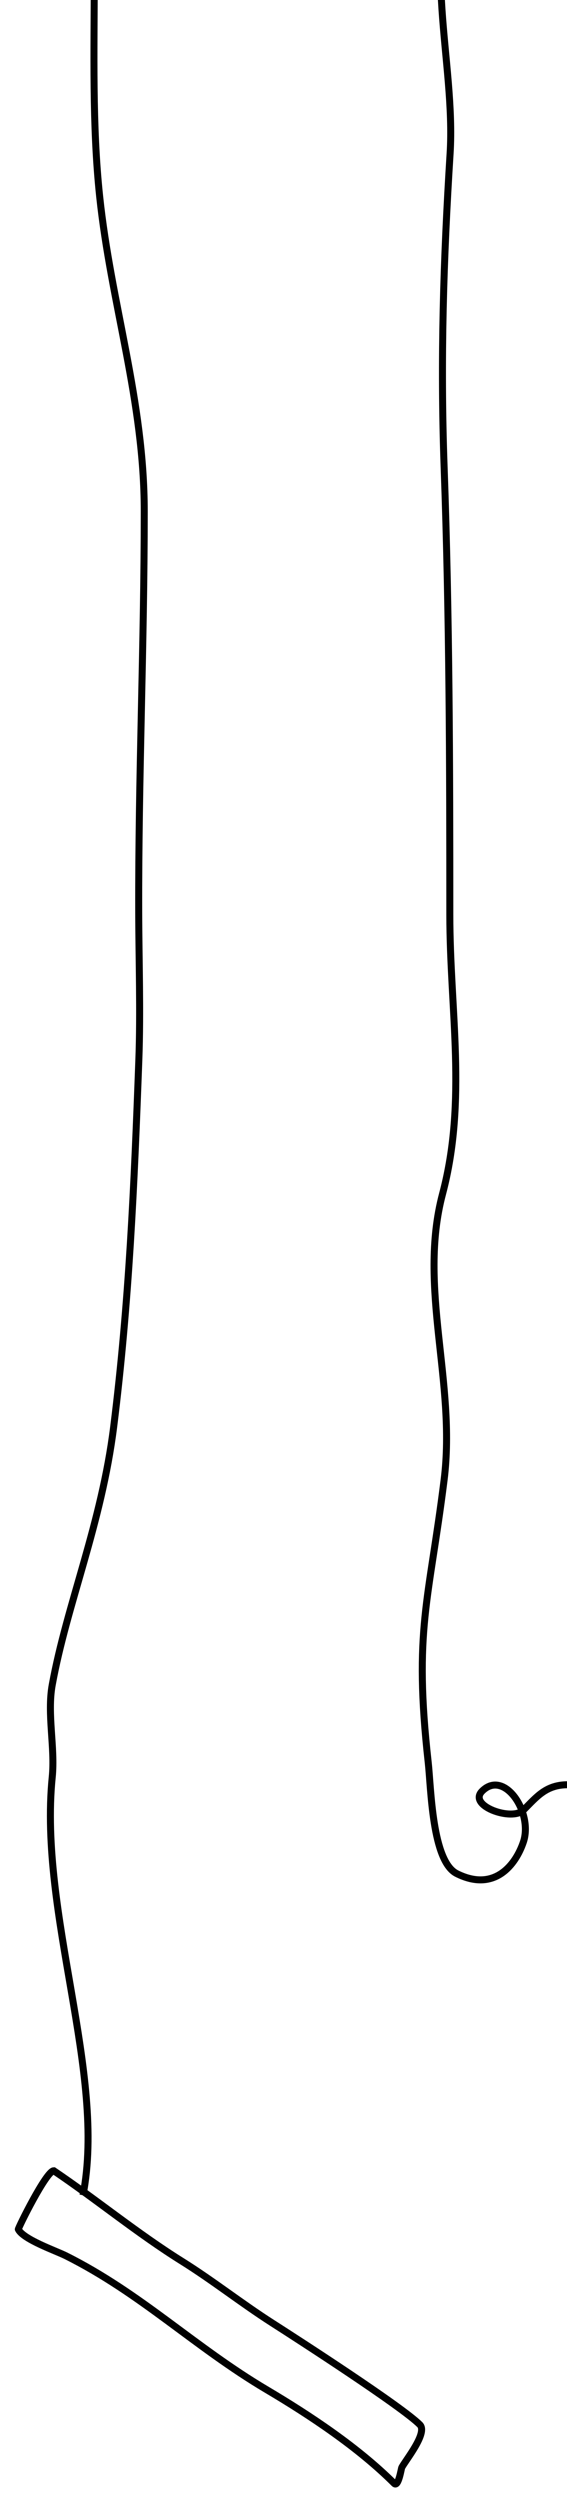 <?xml version="1.0" encoding="utf-8"?>
<!-- Generator: Adobe Illustrator 16.2.1, SVG Export Plug-In . SVG Version: 6.00 Build 0)  -->
<!DOCTYPE svg PUBLIC "-//W3C//DTD SVG 1.1//EN" "http://www.w3.org/Graphics/SVG/1.1/DTD/svg11.dtd">
<svg version="1.1" id="Layer_1" xmlns="http://www.w3.org/2000/svg" xmlns:xlink="http://www.w3.org/1999/xlink" x="0px" y="0px"
	 viewBox="4119.915 910.075 161.991 713.965"
	 enable-background="new 4119.915 910.075 161.991 713.965" xml:space="preserve">
<path fill="none" stroke="#000000" stroke-width="2" vector-effect="non-scaling-stroke" d="M4146.841,904.068c0,20.741-0.612,41.693,1.55,62.145
	c3.244,30.66,12.736,58.265,12.736,89.883c0,38.167-1.684,76.38-1.582,114.413c0.038,14.09,0.549,28.338,0.031,42.429
	c-1.304,35.499-2.766,69.281-7.176,104.564c-3.483,27.869-13.364,50.671-17.562,73.762c-1.515,8.33,0.848,17.87,0,26.344
	c-3.909,39.096,15.584,84.69,8.781,119.425"/>
<path fill="none" stroke="#000000" stroke-width="2" vector-effect="non-scaling-stroke" d="M4135.281,1530.035c12.324,8.328,23.878,17.884,36.579,25.822
	c8.856,5.534,17.021,12.012,25.821,17.645c7.558,4.836,36.95,23.824,42.174,29.049c2.364,2.362-4.158,10.254-5.164,12.265
	c-0.137,0.274-0.969,5.701-2.15,4.519c-10.258-10.258-24.007-19.406-36.477-26.796c-20.678-12.254-35.854-27.486-57.359-38.239
	c-2.825-1.412-12.104-4.625-13.557-7.531C4125.025,1546.521,4133.146,1530.035,4135.281,1530.035z"/>
<path fill="none" stroke="#000000" stroke-width="2" vector-effect="non-scaling-stroke" d="M4251.606,872.321c-11.981,24.908-1.463,55.339-3.101,81.635
	c-1.883,30.218-2.809,58.604-1.698,89.682c1.519,42.521,1.624,85.048,1.624,127.677c0,27.461,4.985,53.008-2.079,79.73
	c-7.093,26.833,3.939,53.715,0.44,81.715c-4.342,34.732-8.739,42.836-4.533,80.685c0.816,7.349,1.083,28.192,8.16,31.729
	c10.811,5.406,16.869-2.57,19.037-9.065c2.797-8.389-5.469-20.82-11.787-14.505c-4.214,4.216,8.533,8.695,11.787,5.439
	c3.805-3.807,6.437-7.253,12.69-7.253"/>
</svg>
